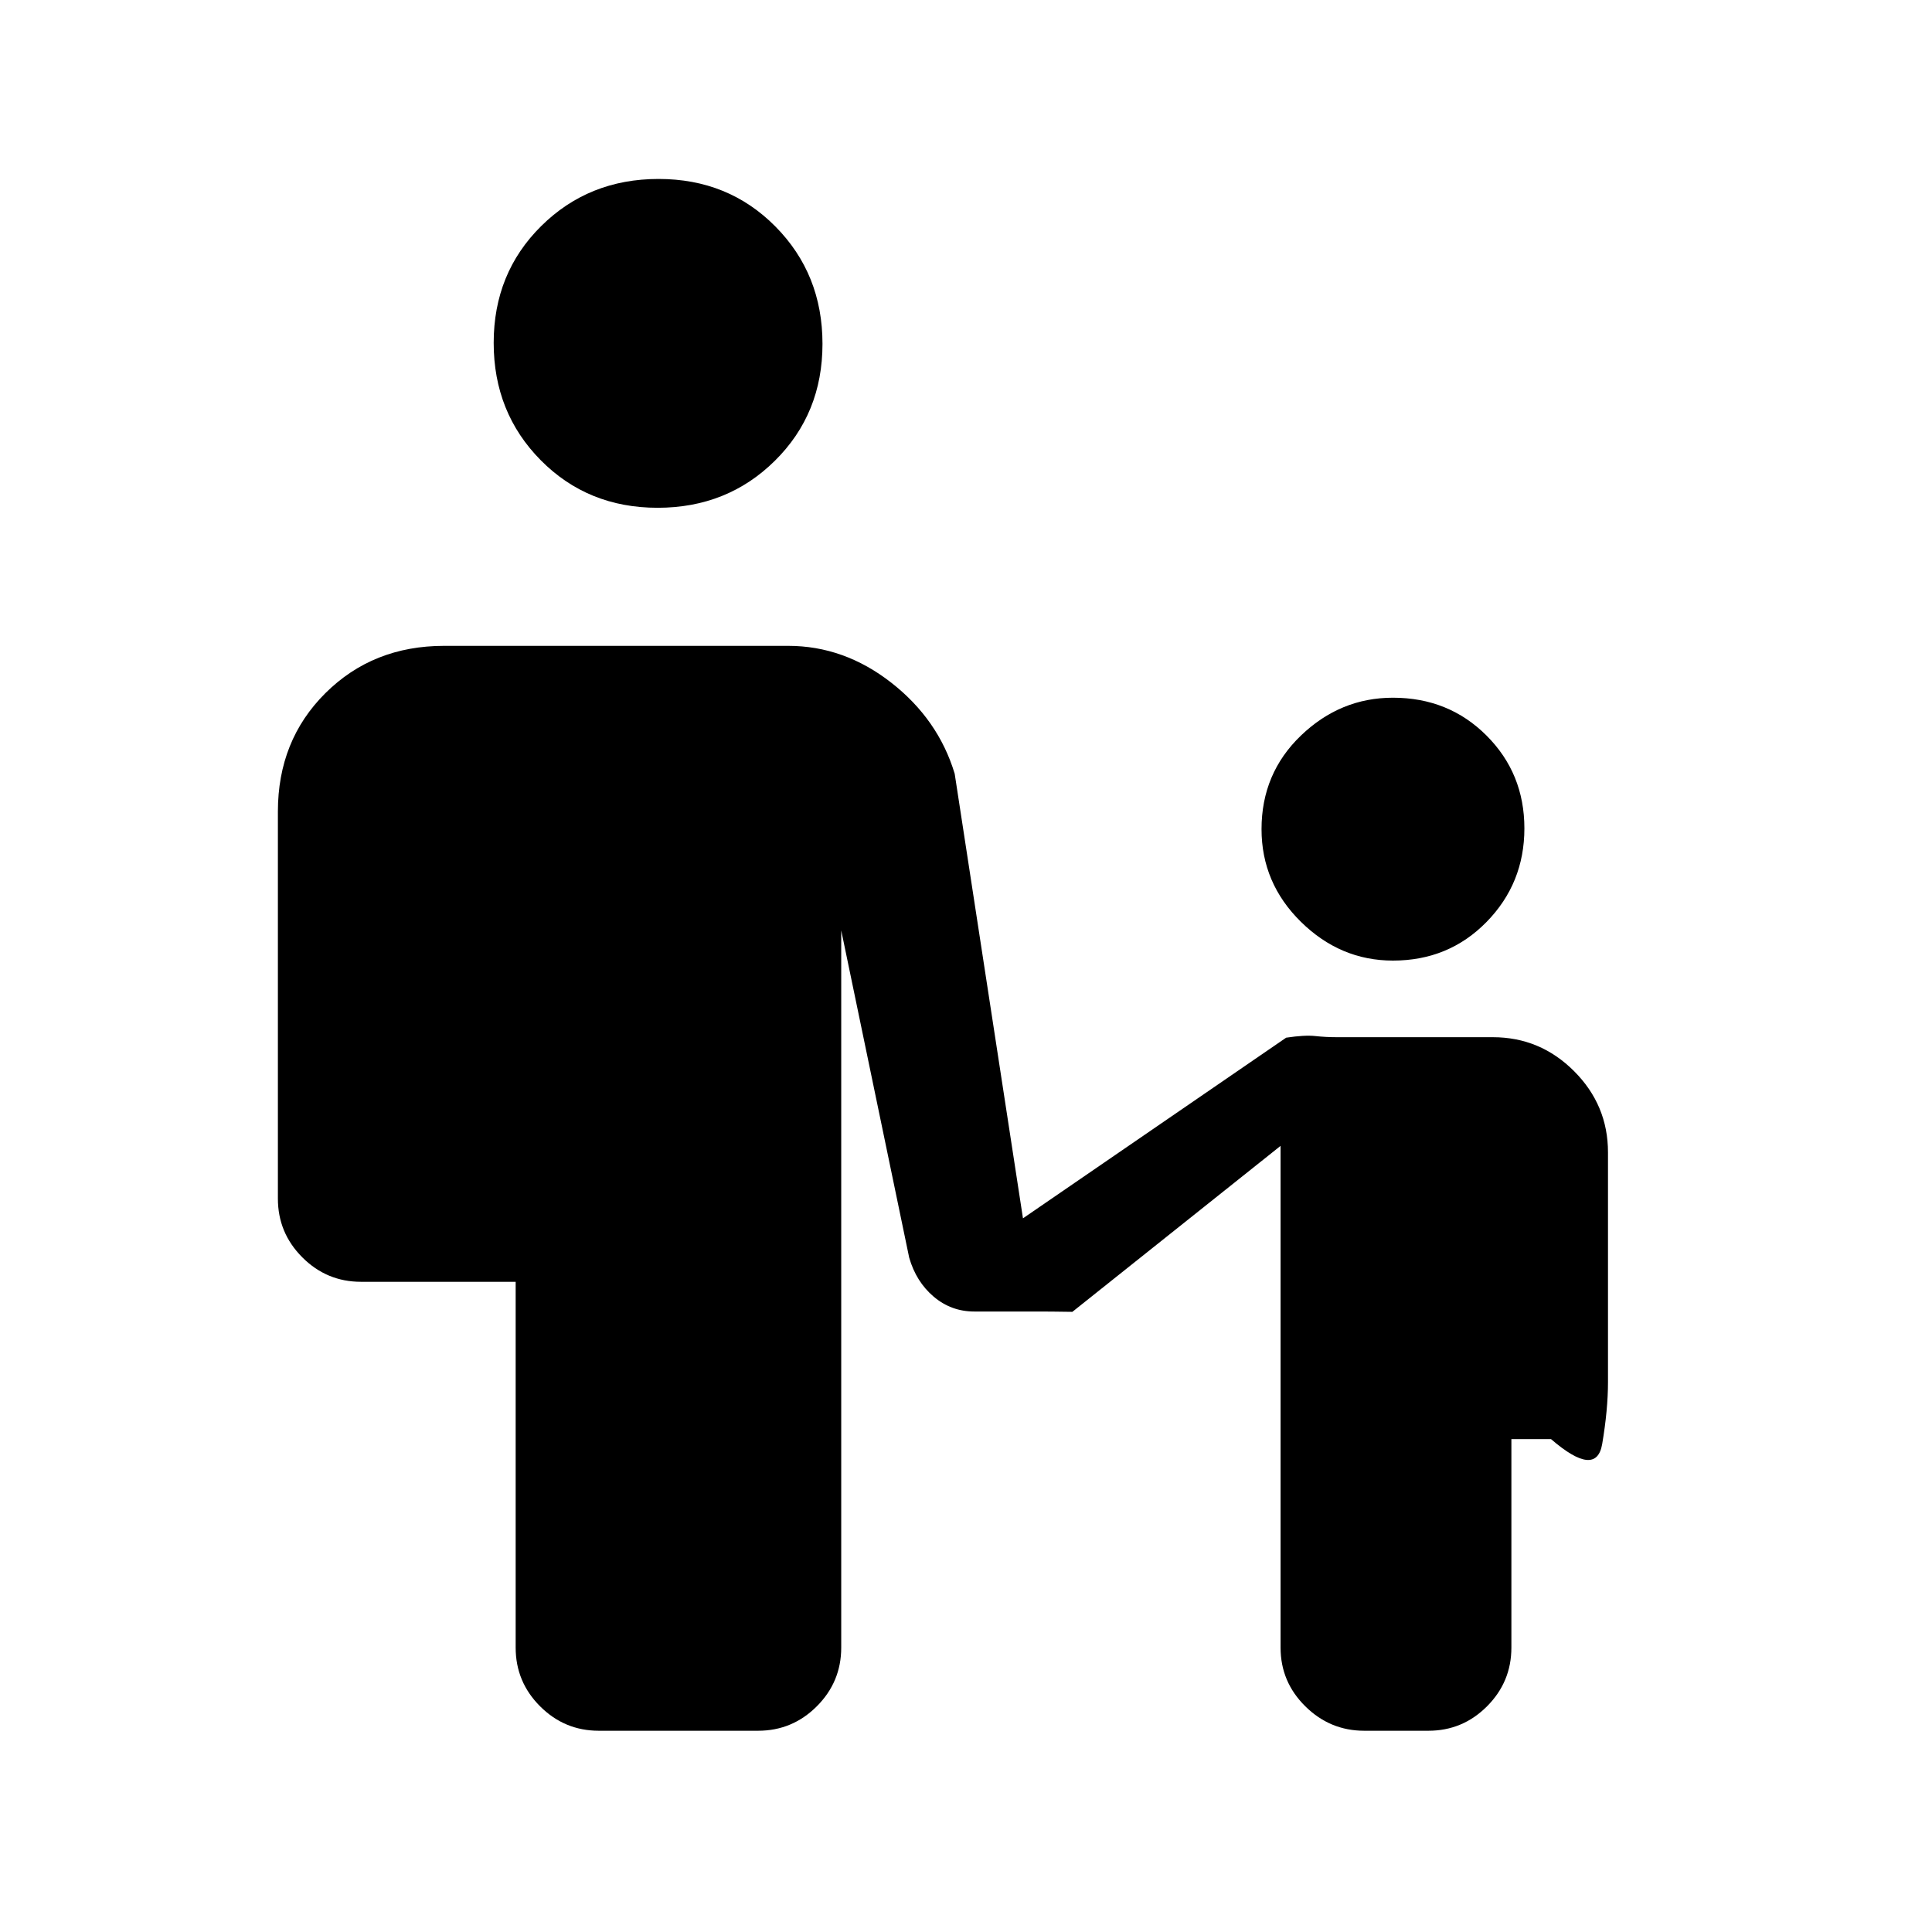 <svg xmlns="http://www.w3.org/2000/svg" height="20" viewBox="0 -960 960 960" width="20"><path d="M326.75-707.69q-34.67 0-58.06-23.63-23.38-23.64-23.38-58.31 0-34.68 23.63-58.06 23.63-23.39 58.31-23.39 34.67 0 58.06 23.64 23.38 23.63 23.38 58.3 0 34.68-23.63 58.06-23.63 23.39-58.31 23.39Zm365.4 225q-26.15 0-45.73-19.26-19.57-19.26-19.57-46.05 0-27.69 19.57-46.5 19.58-18.81 45.73-18.81 27.7 0 46.5 18.81 18.81 18.81 18.81 46.12 0 27.3-18.81 46.5-18.8 19.19-46.5 19.19ZM256.23-141.31v-181.77h-76.85q-17.03 0-29.16-12.15-12.14-12.15-12.14-29.2v-192.3q0-35.39 23.63-58.87 23.63-23.48 58.98-23.48h170.93q27.8 0 51.21 18.27 23.4 18.27 31.55 45.27l33.93 220.92 130.77-89.76q9.23-1.39 14.46-.81 5.22.57 10.92.57h77.31q23.51 0 40.37 16.86Q799-410.9 799-387.38v114.15q0 13.69-2.88 30.73-2.89 17.04-25.43-2.42H751v103.61q0 17.03-12.11 29.17Q726.77-100 709.78-100h-31.9q-17 0-29.28-12.14-12.29-12.14-12.29-29.17v-249.31l-103.46 82.47q-6.23-.08-9.48-.12-3.25-.04-6.37-.04h-32.85q-11.48 0-20.2-7.38-8.72-7.39-12.18-19.39L418-497.69v356.38q0 17.03-12.14 29.17T376.69-100h-79.15q-17.03 0-29.17-12.14t-12.14-29.17Z"/></svg>
